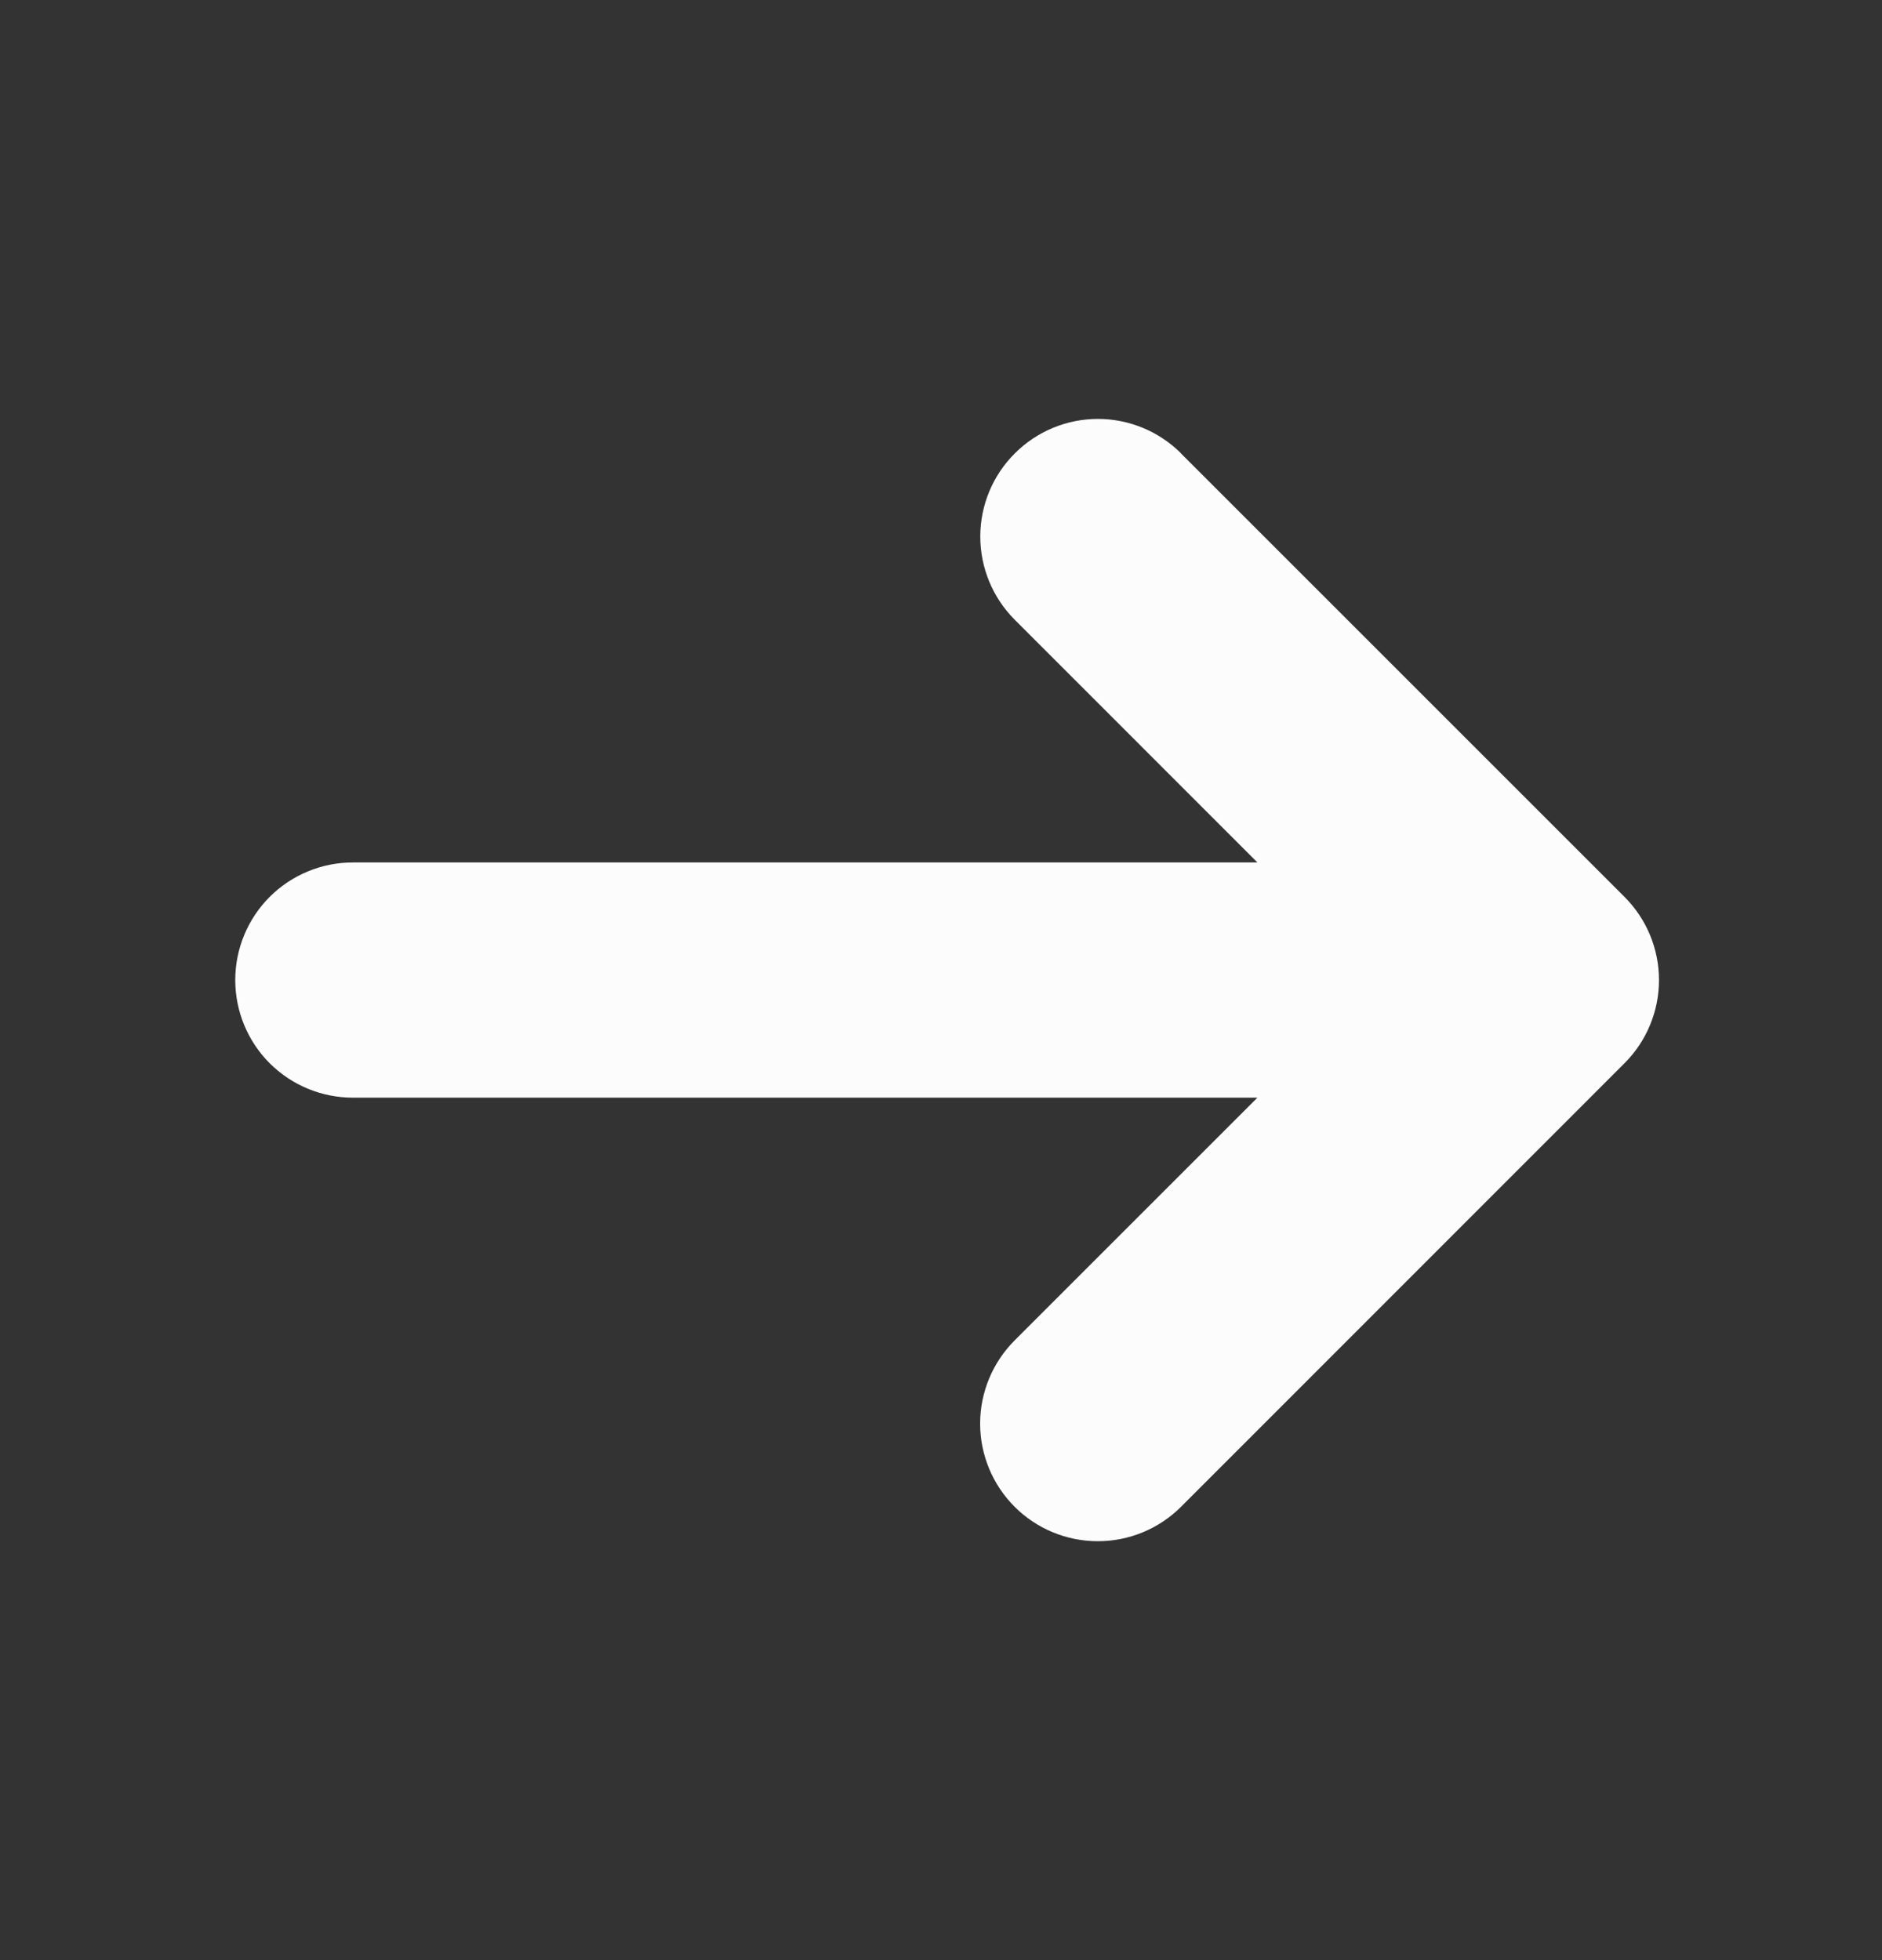 <svg xmlns="http://www.w3.org/2000/svg" width="24" height="25" viewBox="0 0 24 25" fill="none">
      <rect x="0" y="0" width="24" height="25" fill="#333333" stroke="none"/>
      <path
         d="M15.06 5.783L20.717 11.44C20.998 11.721 21.156 12.102 21.156 12.5C21.156 12.898 20.998 13.279 20.717 13.56L15.061 19.218C14.78 19.499 14.398 19.657 14 19.657C13.602 19.657 13.22 19.499 12.939 19.218C12.658 18.937 12.499 18.555 12.499 18.157C12.499 17.759 12.658 17.377 12.939 17.096L16.035 14H4.5C4.102 14 3.721 13.842 3.439 13.561C3.158 13.279 3 12.898 3 12.5C3 12.102 3.158 11.721 3.439 11.439C3.721 11.158 4.102 11 4.5 11H16.035L12.94 7.904C12.659 7.623 12.501 7.241 12.501 6.843C12.501 6.445 12.659 6.064 12.941 5.783C13.222 5.501 13.604 5.343 14.001 5.343C14.399 5.343 14.781 5.502 15.062 5.783H15.06Z"
         fill="#FCFCFC"
      />
   </svg>